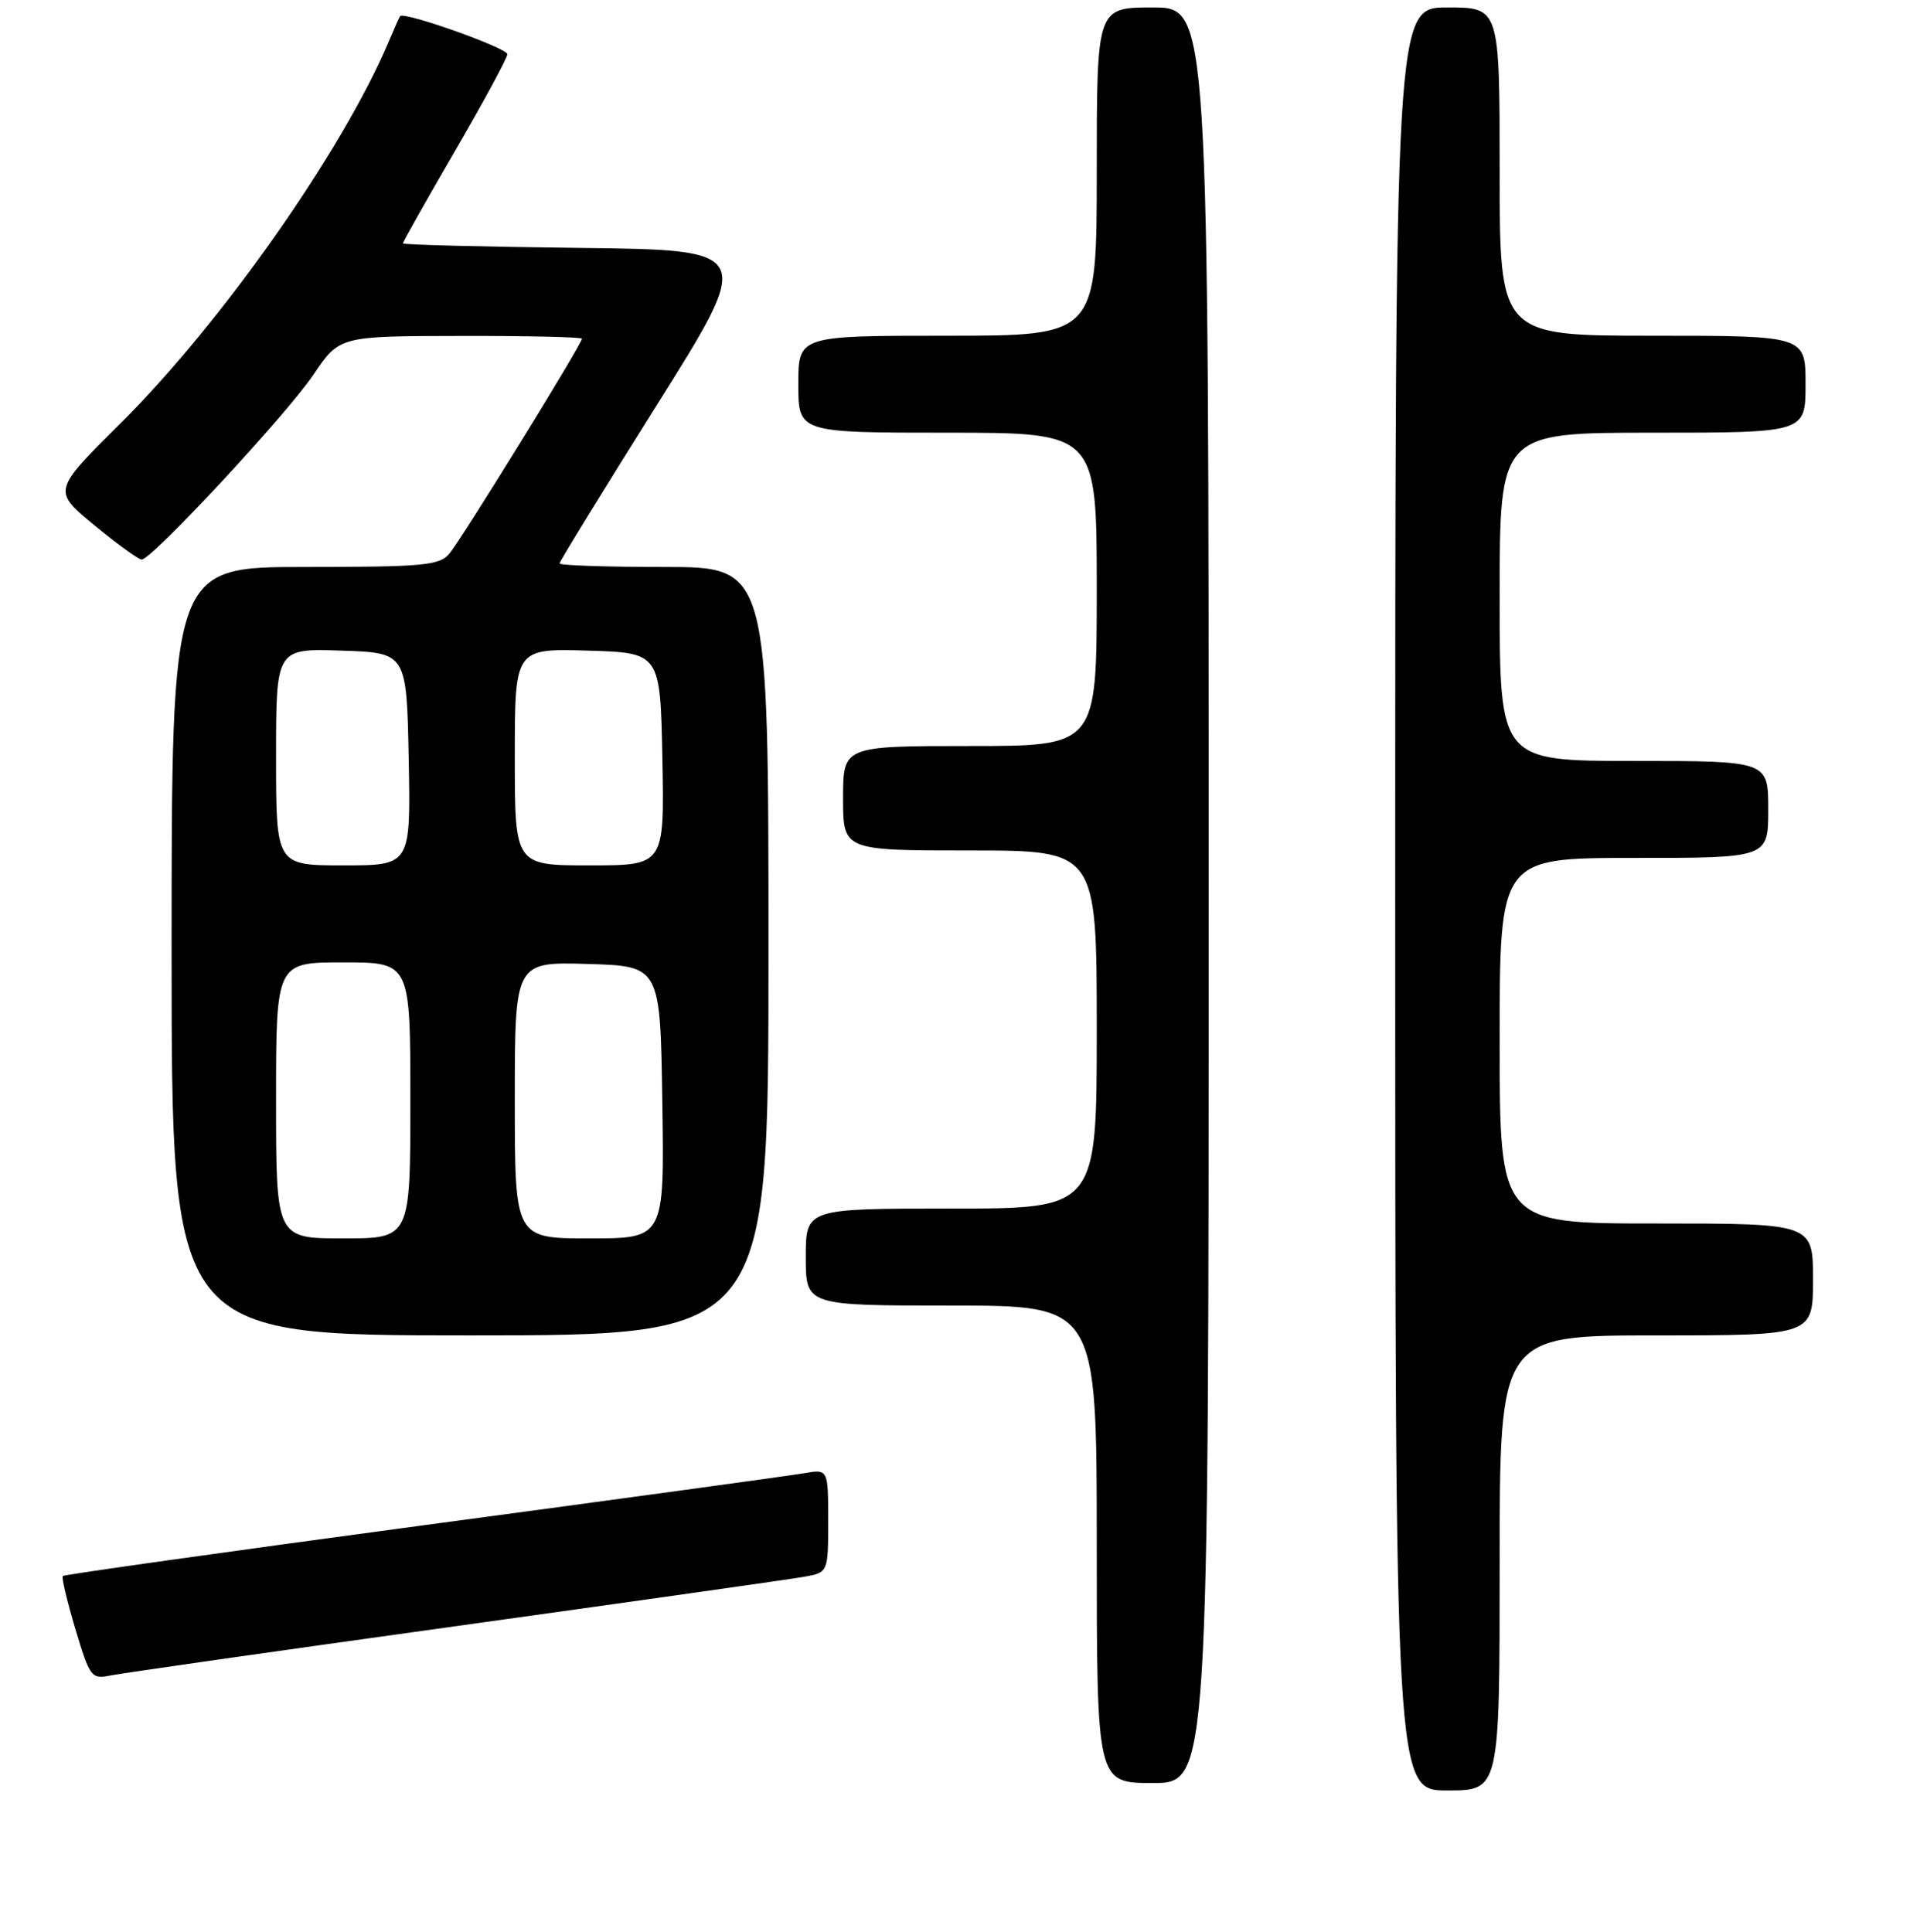 <?xml version="1.0" encoding="UTF-8" standalone="no"?>
<!DOCTYPE svg PUBLIC "-//W3C//DTD SVG 1.1//EN" "http://www.w3.org/Graphics/SVG/1.1/DTD/svg11.dtd" >
<svg xmlns="http://www.w3.org/2000/svg" xmlns:xlink="http://www.w3.org/1999/xlink" version="1.1" viewBox="0 0 256 259">
 <g >
 <path fill="currentColor"
d=" M 201.00 209.50 C 201.00 179.00 201.00 179.00 222.00 179.00 C 243.00 179.00 243.00 179.00 243.00 171.50 C 243.00 164.00 243.00 164.00 222.00 164.00 C 201.00 164.00 201.00 164.00 201.00 139.50 C 201.00 115.00 201.00 115.00 219.00 115.00 C 237.00 115.00 237.00 115.00 237.00 108.50 C 237.00 102.00 237.00 102.00 219.00 102.00 C 201.00 102.00 201.00 102.00 201.00 80.00 C 201.00 58.00 201.00 58.00 221.50 58.00 C 242.00 58.00 242.00 58.00 242.00 51.50 C 242.00 45.00 242.00 45.00 221.50 45.00 C 201.00 45.00 201.00 45.00 201.00 23.00 C 201.00 1.00 201.00 1.00 194.00 1.00 C 187.00 1.00 187.00 1.00 187.00 120.50 C 187.00 240.00 187.00 240.00 194.00 240.00 C 201.00 240.00 201.00 240.00 201.00 209.50 Z  M 162.00 120.00 C 162.00 1.00 162.00 1.00 154.50 1.00 C 147.00 1.00 147.00 1.00 147.00 23.00 C 147.00 45.00 147.00 45.00 127.00 45.00 C 107.00 45.00 107.00 45.00 107.00 51.50 C 107.00 58.00 107.00 58.00 127.00 58.00 C 147.00 58.00 147.00 58.00 147.00 79.00 C 147.00 100.00 147.00 100.00 130.00 100.00 C 113.00 100.00 113.00 100.00 113.00 107.00 C 113.00 114.00 113.00 114.00 130.00 114.00 C 147.00 114.00 147.00 114.00 147.00 138.00 C 147.00 162.00 147.00 162.00 127.50 162.00 C 108.00 162.00 108.00 162.00 108.00 168.50 C 108.00 175.00 108.00 175.00 127.50 175.00 C 147.00 175.00 147.00 175.00 147.00 207.00 C 147.00 239.00 147.00 239.00 154.50 239.00 C 162.00 239.00 162.00 239.00 162.00 120.00 Z  M 61.00 217.99 C 84.92 214.66 105.96 211.68 107.75 211.36 C 111.00 210.78 111.00 210.78 111.00 203.84 C 111.00 196.91 111.00 196.91 107.75 197.48 C 105.96 197.79 82.96 200.94 56.63 204.47 C 30.31 208.01 8.61 211.06 8.42 211.25 C 8.23 211.44 8.99 214.64 10.10 218.36 C 12.04 224.83 12.25 225.11 14.82 224.58 C 16.29 224.28 37.08 221.31 61.00 217.99 Z  M 103.00 127.50 C 103.00 76.00 103.00 76.00 89.00 76.00 C 81.30 76.00 75.00 75.79 75.00 75.52 C 75.00 75.26 80.87 65.70 88.05 54.27 C 101.09 33.50 101.09 33.50 77.55 33.23 C 64.60 33.08 54.00 32.81 54.00 32.62 C 54.00 32.42 57.15 26.84 61.00 20.21 C 64.85 13.58 68.00 7.76 68.00 7.27 C 68.00 6.43 54.06 1.48 53.62 2.17 C 53.50 2.35 52.83 3.85 52.14 5.50 C 45.93 20.19 29.72 43.27 16.11 56.79 C 7.04 65.79 7.04 65.79 12.64 70.40 C 15.71 72.93 18.57 75.00 18.99 75.00 C 20.35 75.00 38.40 55.58 42.00 50.24 C 45.50 45.05 45.50 45.05 61.75 45.03 C 70.69 45.01 78.00 45.18 78.00 45.40 C 78.00 46.12 61.76 72.44 60.20 74.25 C 58.87 75.80 56.60 76.00 40.85 76.00 C 23.00 76.00 23.00 76.00 23.00 127.50 C 23.00 179.00 23.00 179.00 63.00 179.00 C 103.00 179.00 103.00 179.00 103.00 127.50 Z  M 37.00 147.50 C 37.00 129.00 37.00 129.00 46.00 129.00 C 55.00 129.00 55.00 129.00 55.00 147.50 C 55.00 166.00 55.00 166.00 46.00 166.00 C 37.00 166.00 37.00 166.00 37.00 147.50 Z  M 69.00 147.46 C 69.00 128.93 69.00 128.93 78.75 129.21 C 88.50 129.50 88.50 129.50 88.77 147.75 C 89.05 166.00 89.05 166.00 79.02 166.00 C 69.00 166.00 69.00 166.00 69.00 147.46 Z  M 37.00 101.46 C 37.00 86.92 37.00 86.92 45.75 87.21 C 54.50 87.50 54.50 87.50 54.78 101.75 C 55.05 116.00 55.05 116.00 46.03 116.00 C 37.00 116.00 37.00 116.00 37.00 101.46 Z  M 69.00 101.46 C 69.00 86.93 69.00 86.93 78.75 87.21 C 88.50 87.50 88.50 87.50 88.78 101.75 C 89.05 116.00 89.05 116.00 79.03 116.00 C 69.00 116.00 69.00 116.00 69.00 101.46 Z "/>
</g>
</svg>
